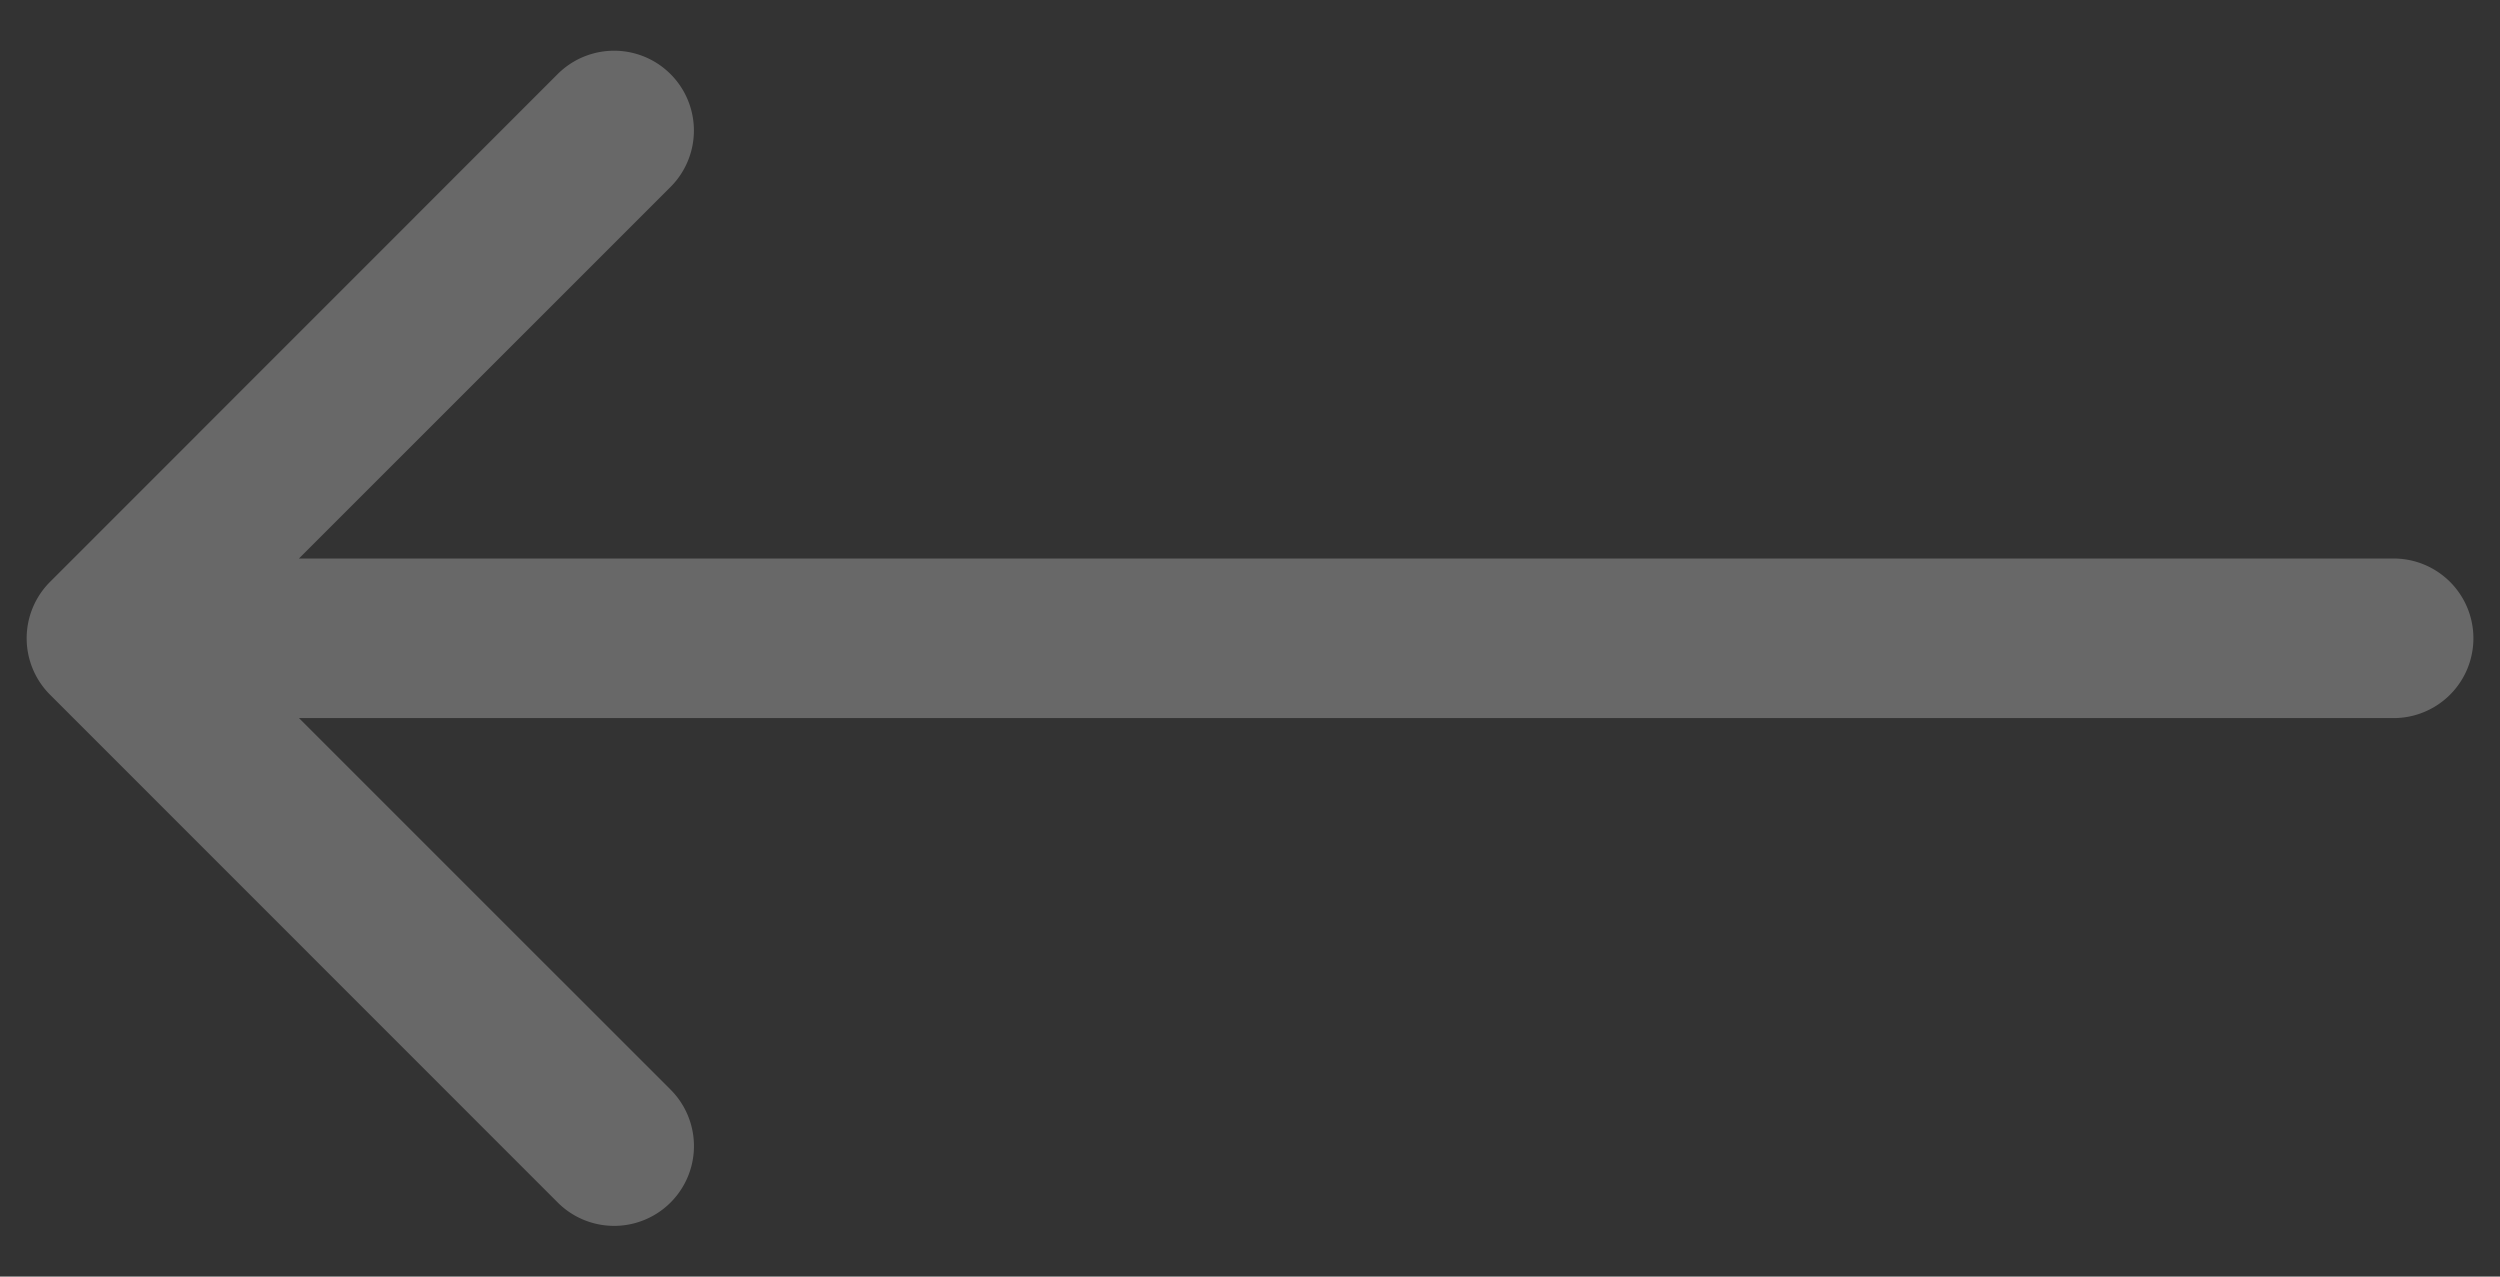 <svg width="47" height="24" fill="none" xmlns="http://www.w3.org/2000/svg"><rect width="100%" height="100%" fill="#333333" stroke="none"/><path d="M45 13.5a1.5 1.5 0 0 0 0-3v3ZM.94 10.94a1.5 1.5 0 0 0 0 2.12l9.545 9.547a1.5 1.5 0 1 0 2.122-2.122L4.12 12l8.486-8.485a1.5 1.5 0 1 0-2.122-2.122L.94 10.94ZM45 10.5H2v3h43v-3Z" fill="#fff" fill-opacity=".26"/></svg>